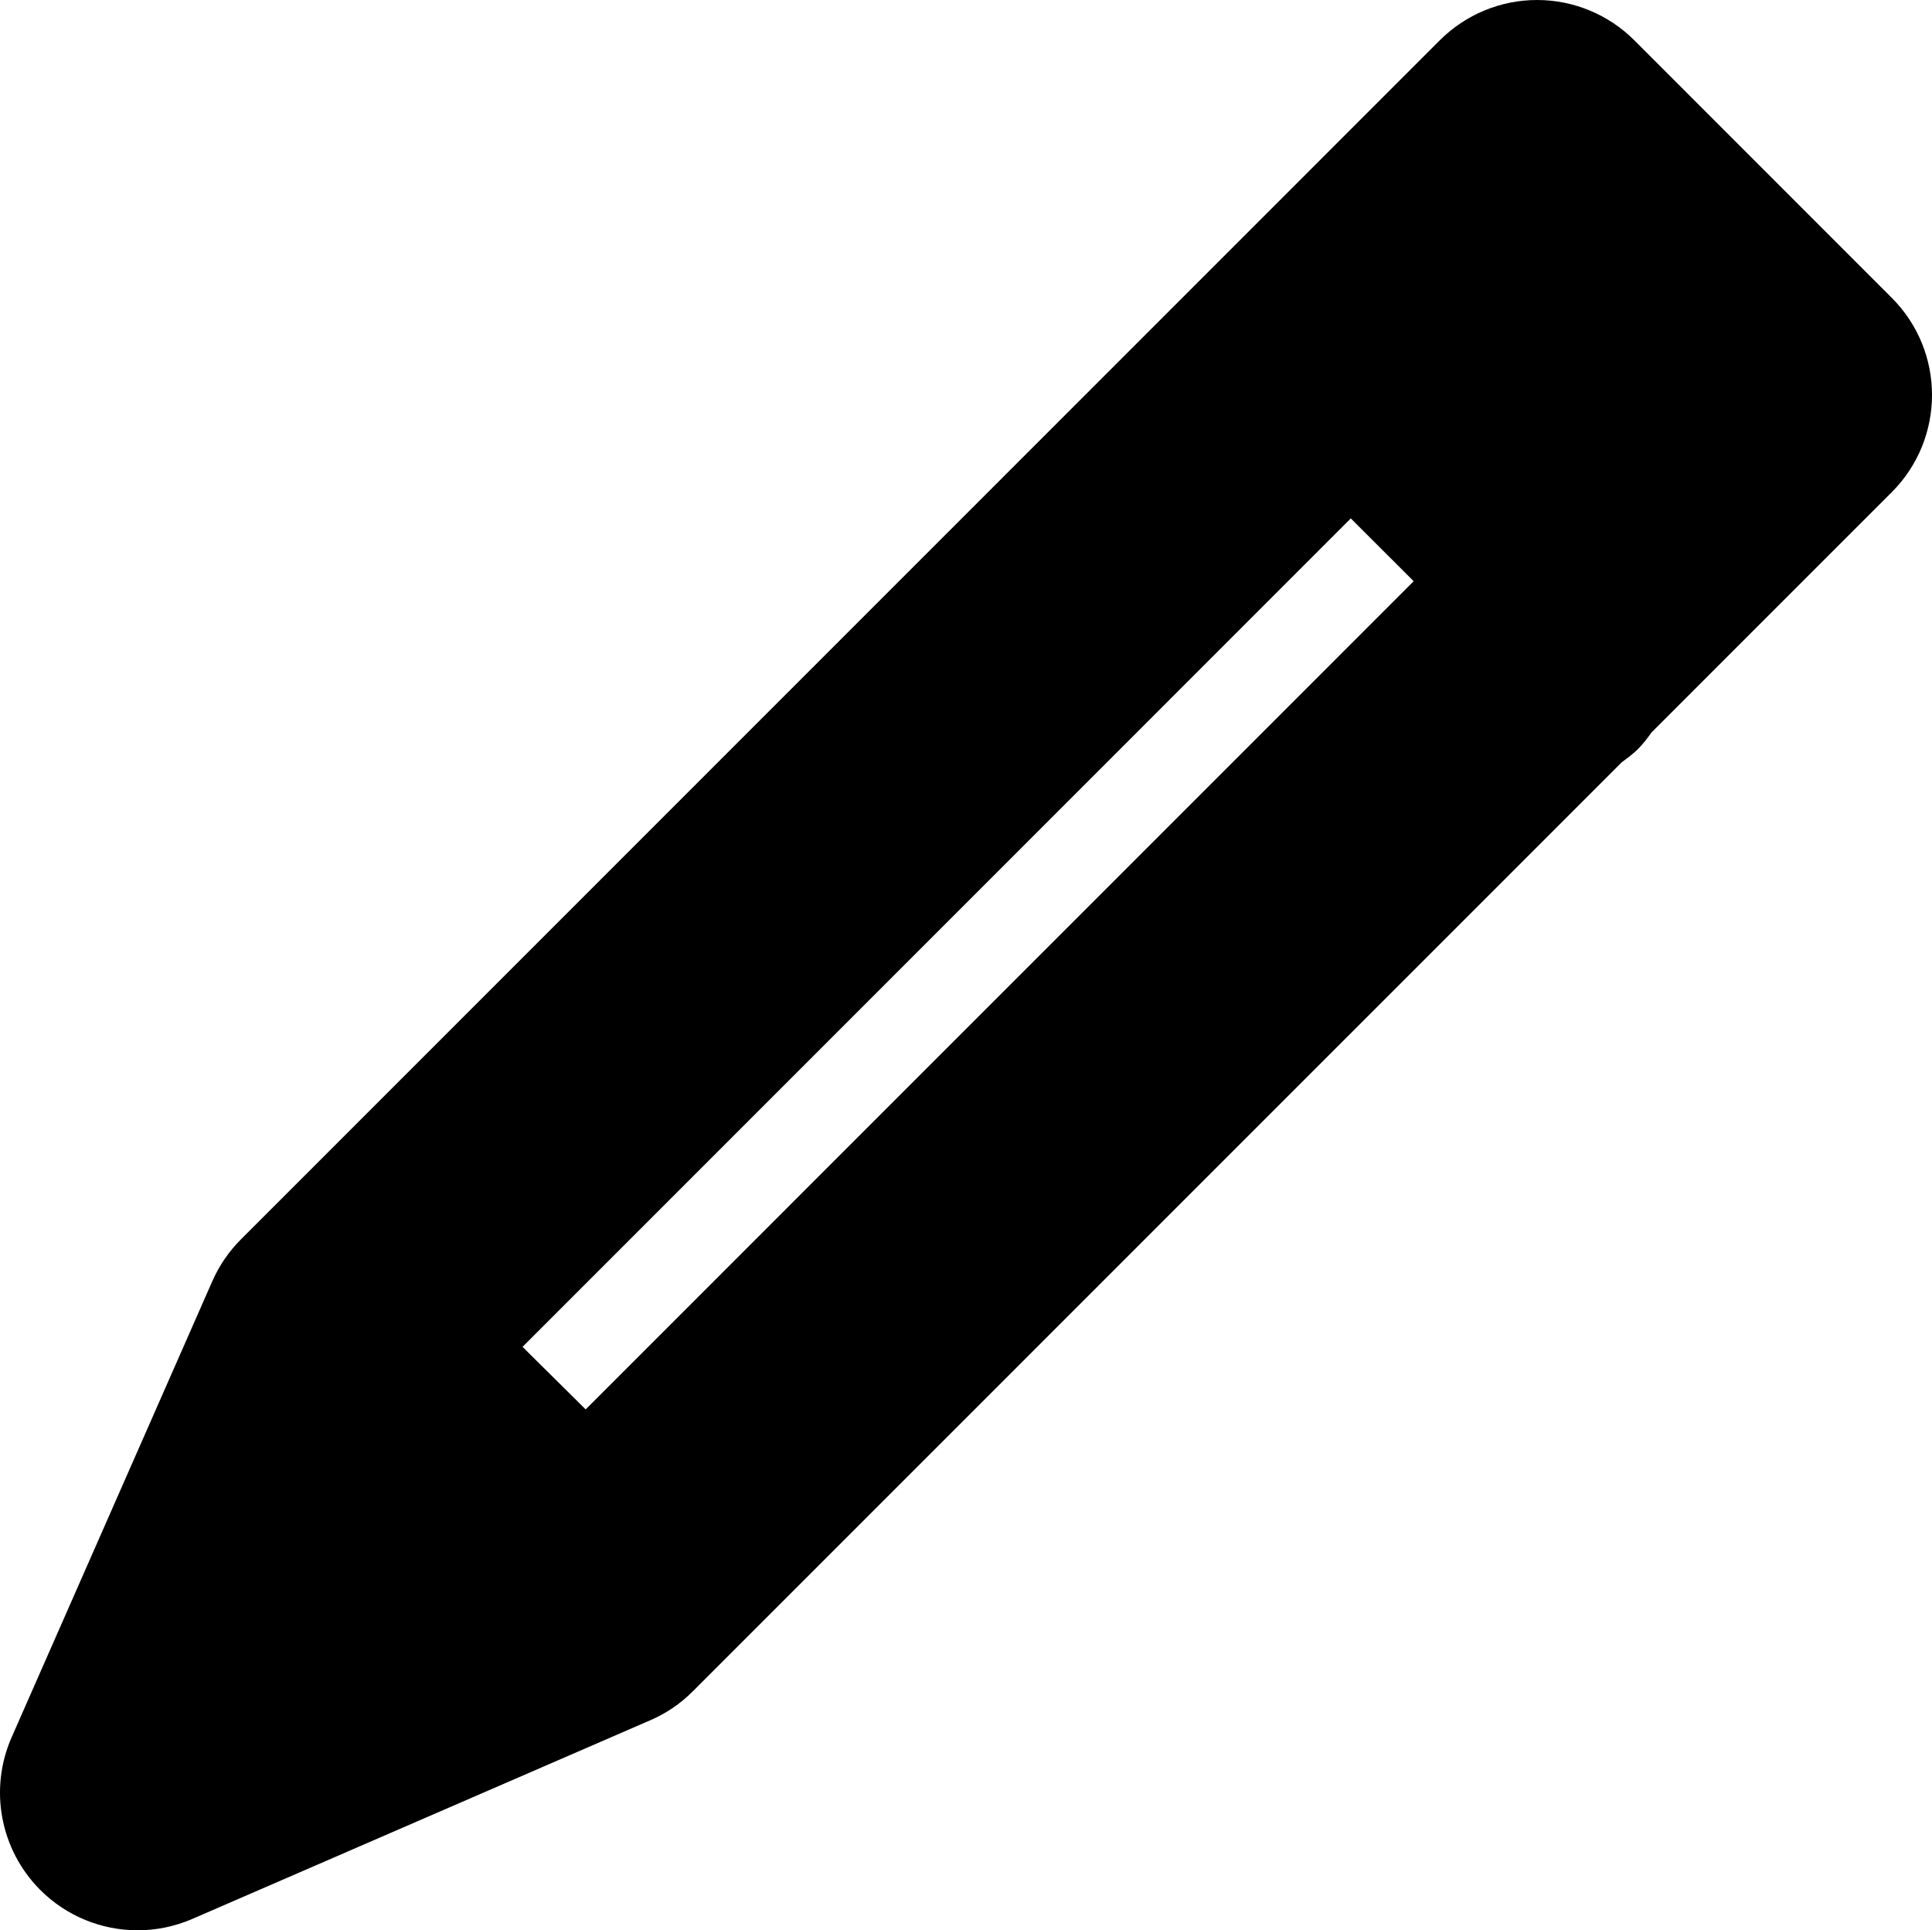 <?xml version="1.0" encoding="utf-8"?><!DOCTYPE svg PUBLIC "-//W3C//DTD SVG 1.1//EN" "http://www.w3.org/Graphics/SVG/1.1/DTD/svg11.dtd"><svg version="1.1" xmlns="http://www.w3.org/2000/svg" xmlns:xlink="http://www.w3.org/1999/xlink" x="0px" y="0px" viewBox="0.045 0.077 100 99.895" enable-background="new 0.045 0.077 100 99.895" xml:space="preserve"><g><path d="M12.519,64.212c-0.626,0.626-1.127,1.357-1.483,2.165L0.648,89.982c-1.18,2.681-0.596,5.813,1.469,7.89
		c1.363,1.371,3.191,2.1,5.049,2.1c0.955,0,1.917-0.191,2.831-0.587l23.711-10.284c0.821-0.354,1.568-0.862,2.201-1.499
		l48.078-48.077c0.293-0.216,0.587-0.432,0.851-0.696c0.265-0.265,0.48-0.556,0.691-0.848l12.429-12.428
		c2.783-2.783,2.783-7.288,0-10.068L84.637,2.162c-1.336-1.334-3.146-2.085-5.035-2.085c-1.888,0-3.697,0.751-5.034,2.085
		L12.519,64.212z M30.358,73.015l-3.266-3.236l42.87-42.873l3.254,3.25L30.358,73.015z"></path></g></svg>